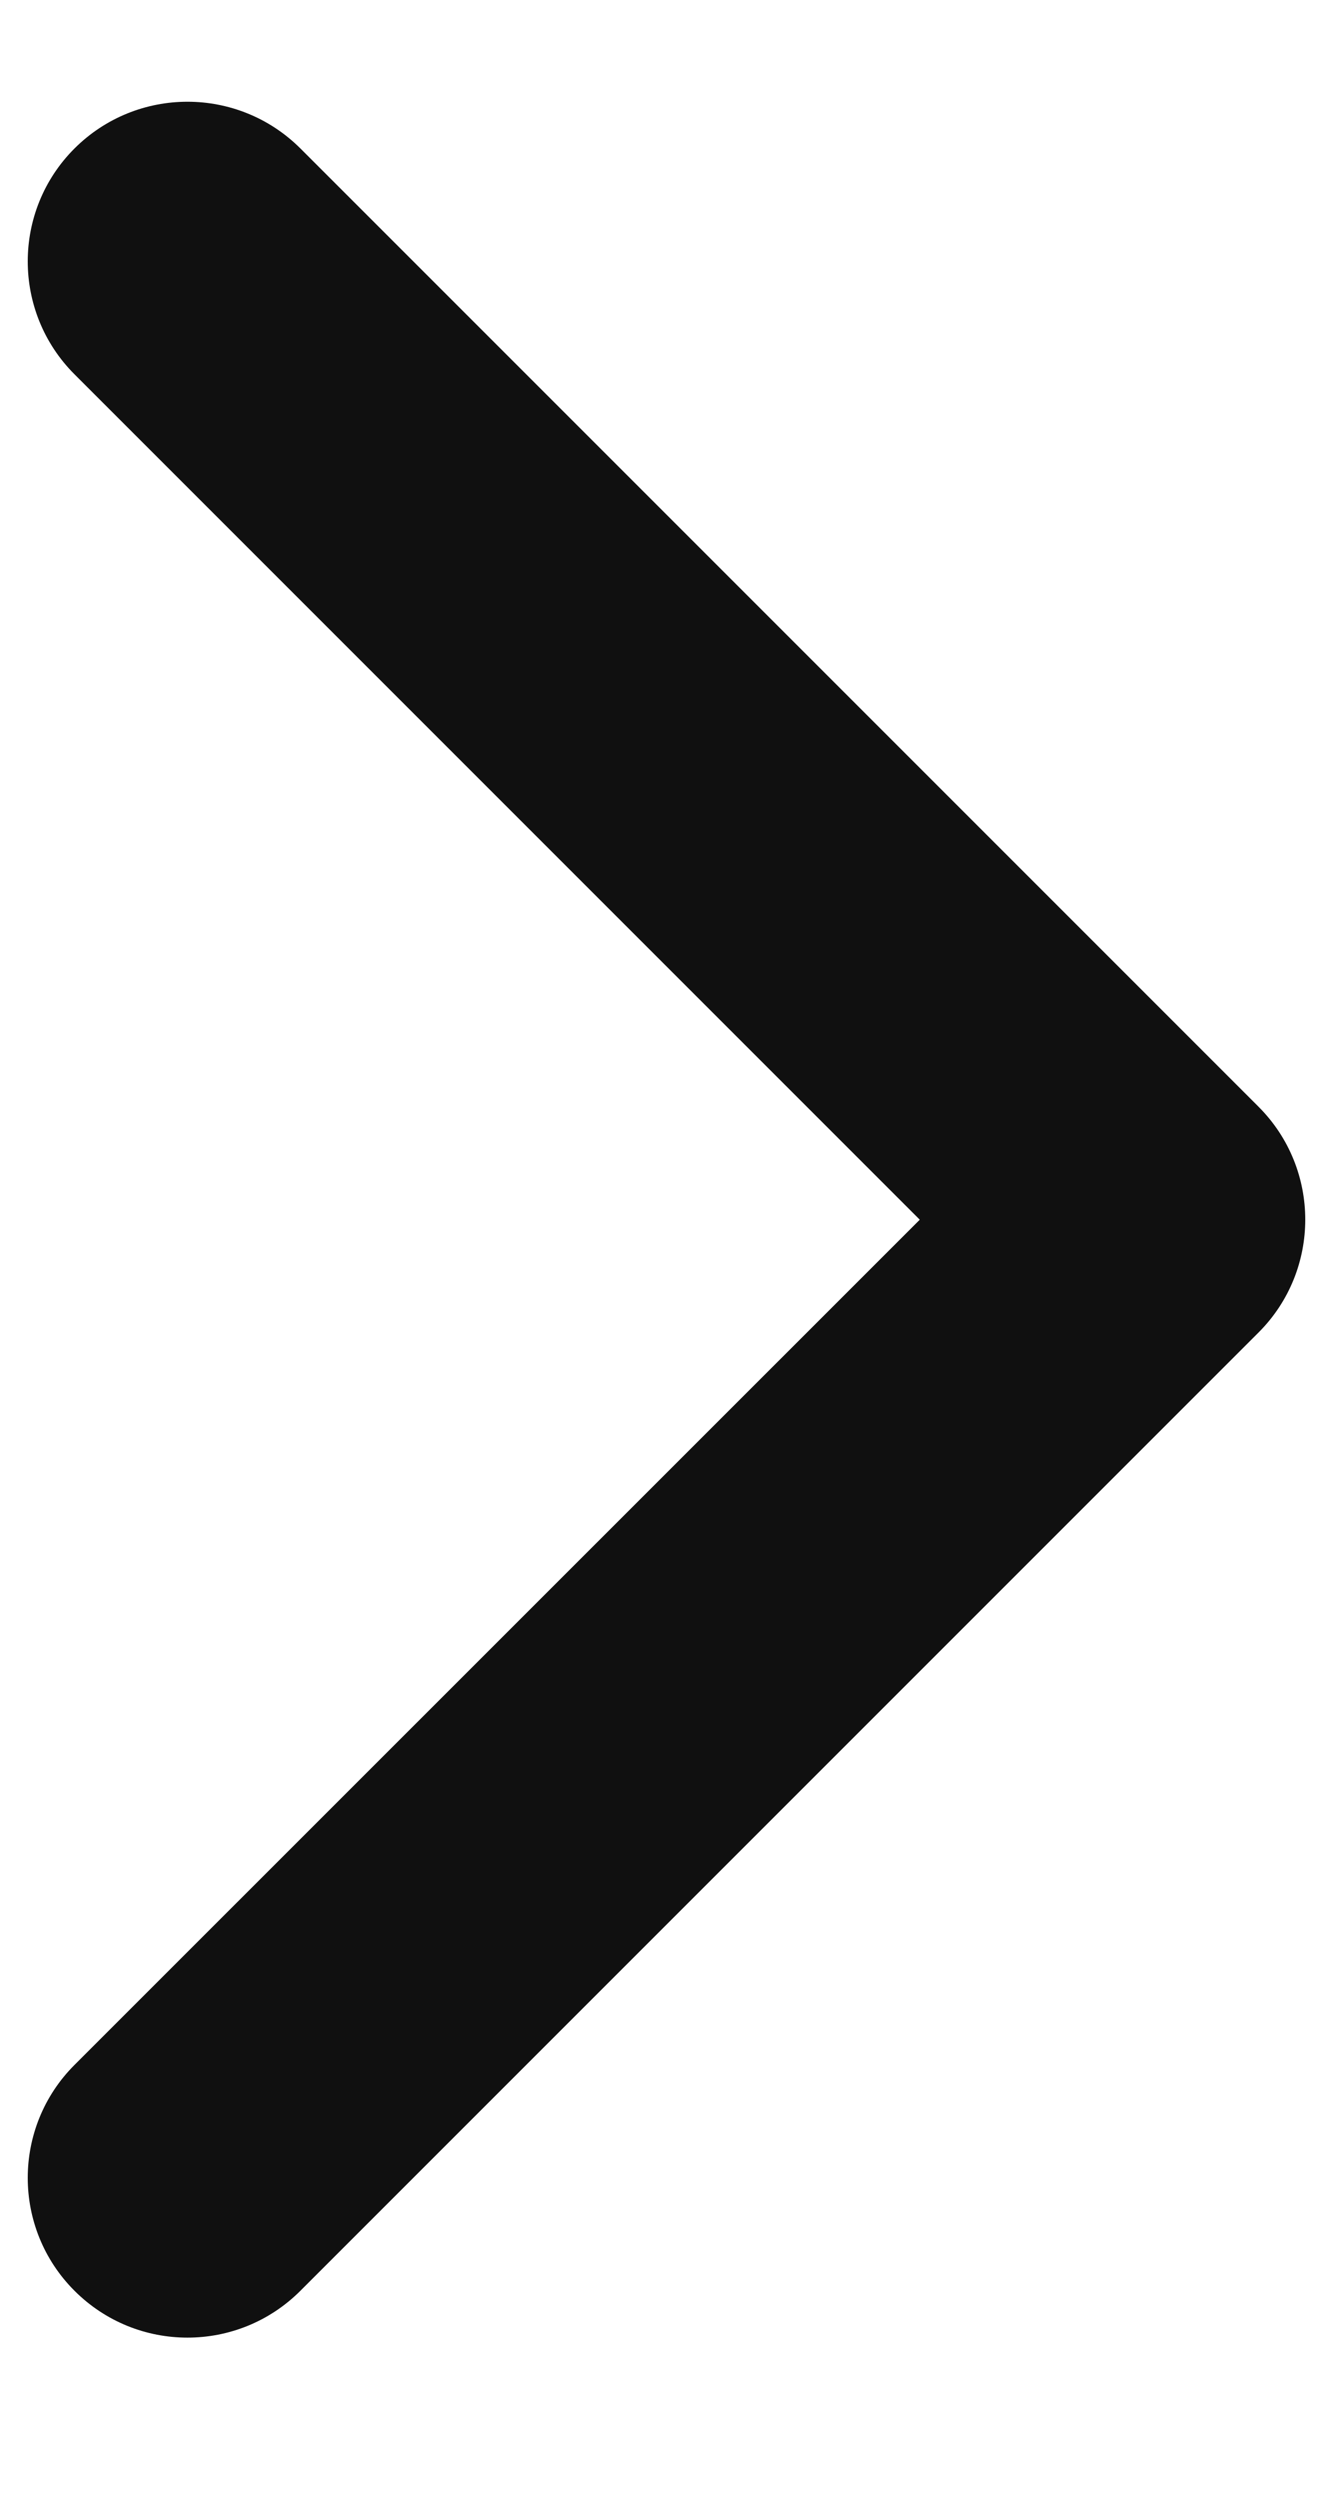 <svg width="8" height="15" viewBox="0 0 8 15" fill="none" xmlns="http://www.w3.org/2000/svg">
<path fill-rule="evenodd" clip-rule="evenodd" d="M0.447 0.891C0.822 0.517 1.428 0.517 1.803 0.891L7.553 6.641C7.927 7.015 7.927 7.622 7.553 7.996L1.803 13.746C1.428 14.121 0.822 14.121 0.447 13.746C0.073 13.372 0.073 12.765 0.447 12.391L5.52 7.319L0.447 2.246C0.073 1.872 0.073 1.265 0.447 0.891Z" fill="#101010"/>
</svg>
